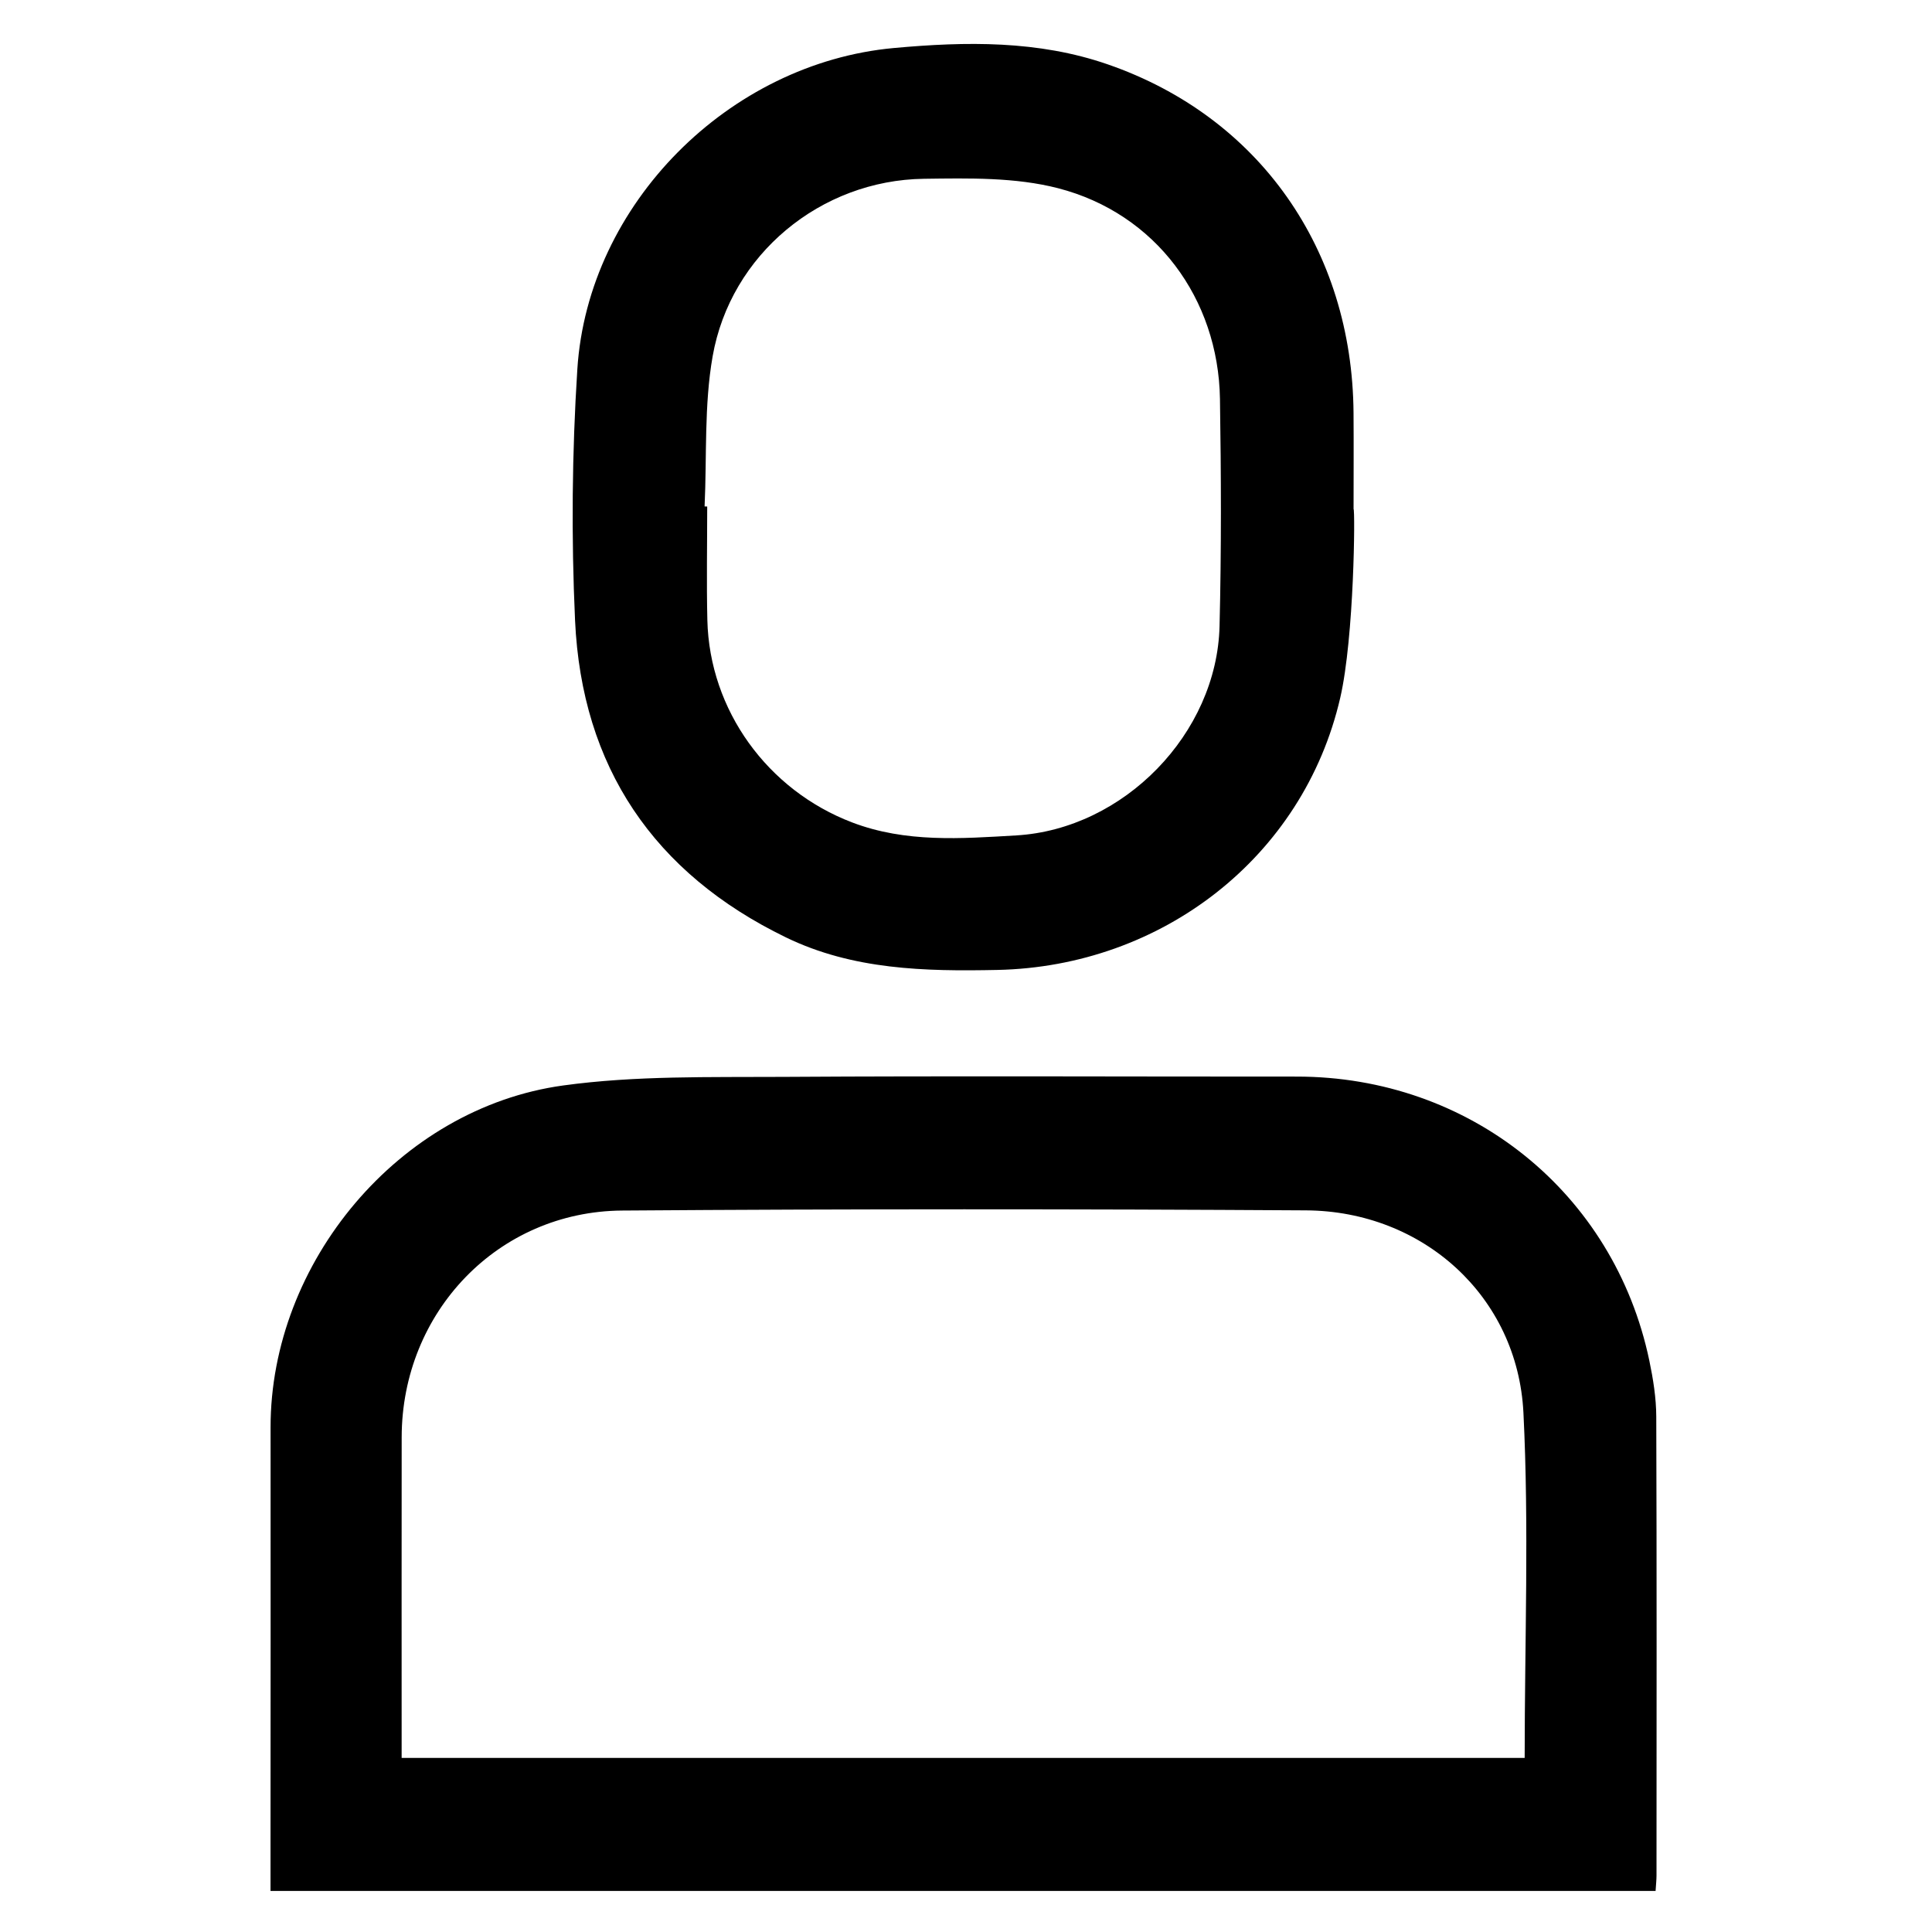 <?xml version="1.0" encoding="utf-8"?>
<!-- Generator: Adobe Illustrator 16.0.0, SVG Export Plug-In . SVG Version: 6.00 Build 0)  -->
<!DOCTYPE svg PUBLIC "-//W3C//DTD SVG 1.1//EN" "http://www.w3.org/Graphics/SVG/1.1/DTD/svg11.dtd">
<svg version="1.1" id="Layer_1" xmlns="http://www.w3.org/2000/svg" xmlns:xlink="http://www.w3.org/1999/xlink" x="0px" y="0px"
	 width="400px" height="400px" viewBox="0 0 400 400" enable-background="new 0 0 400 400" xml:space="preserve">
<g>
	<path fill-rule="evenodd" clip-rule="evenodd" d="M342.771,391.5c-95.655,0-190.903,0-286.764,0c0-3.009,0-5.818,0-8.629
		c0.007-29.106,0.046-58.212,0.012-87.317c-0.04-34.168,26.604-66.141,60.571-70.818c14.981-2.063,30.347-1.686,45.543-1.78
		c35.438-0.224,70.878-0.045,106.318-0.06c35.818-0.014,65.733,24.007,73.021,58.792c0.799,3.813,1.427,7.746,1.439,11.626
		c0.112,31.669,0.062,63.339,0.05,95.008C342.961,389.218,342.856,390.116,342.771,391.5z M315.666,363.96
		c0-24.185,0.921-47.881-0.256-71.475c-1.198-24.056-20.775-41.742-45.007-41.892c-47.193-0.291-94.39-0.306-141.583,0.037
		c-25.751,0.186-45.623,21.07-45.657,46.923c-0.027,20.656-0.007,41.314-0.008,61.973c0,1.446,0,2.894,0,4.434
		C160.952,363.96,238.114,363.96,315.666,363.96z"/>
	<path fill-rule="evenodd" clip-rule="evenodd" d="M277.481,144.475c-7.637,33.076-37.011,55.629-70.98,56.34
		c-15.018,0.314-29.957-0.025-43.791-6.741c-27.35-13.283-42.267-35.312-43.652-65.634c-0.79-17.296-0.633-34.721,0.474-52
		c2.191-34.213,31.407-63.382,65.535-66.498c14.947-1.364,29.88-1.602,44.287,3.386c31.356,10.857,50.625,38.333,50.881,72.151
		c0.051,6.638,0.007,13.276,0.007,19.914C280.58,105.422,280.393,131.859,277.481,144.475z M145.878,104.853
		c0.181,0.006,0.361,0.013,0.542,0.019c0,7.841-0.155,15.686,0.031,23.522c0.443,18.653,12.464,35.205,29.981,41.884
		c11.092,4.229,22.565,3.354,33.961,2.686c22.274-1.305,41.553-21.086,42.101-43.322c0.386-15.673,0.331-31.366,0.085-47.044
		c-0.327-20.782-13.314-38.411-33.519-43.631c-8.843-2.284-18.492-2.074-27.761-1.951c-21.391,0.281-40.052,15.654-43.759,36.767
		C145.76,83.923,146.358,94.482,145.878,104.853z"/>
</g>
</svg>
